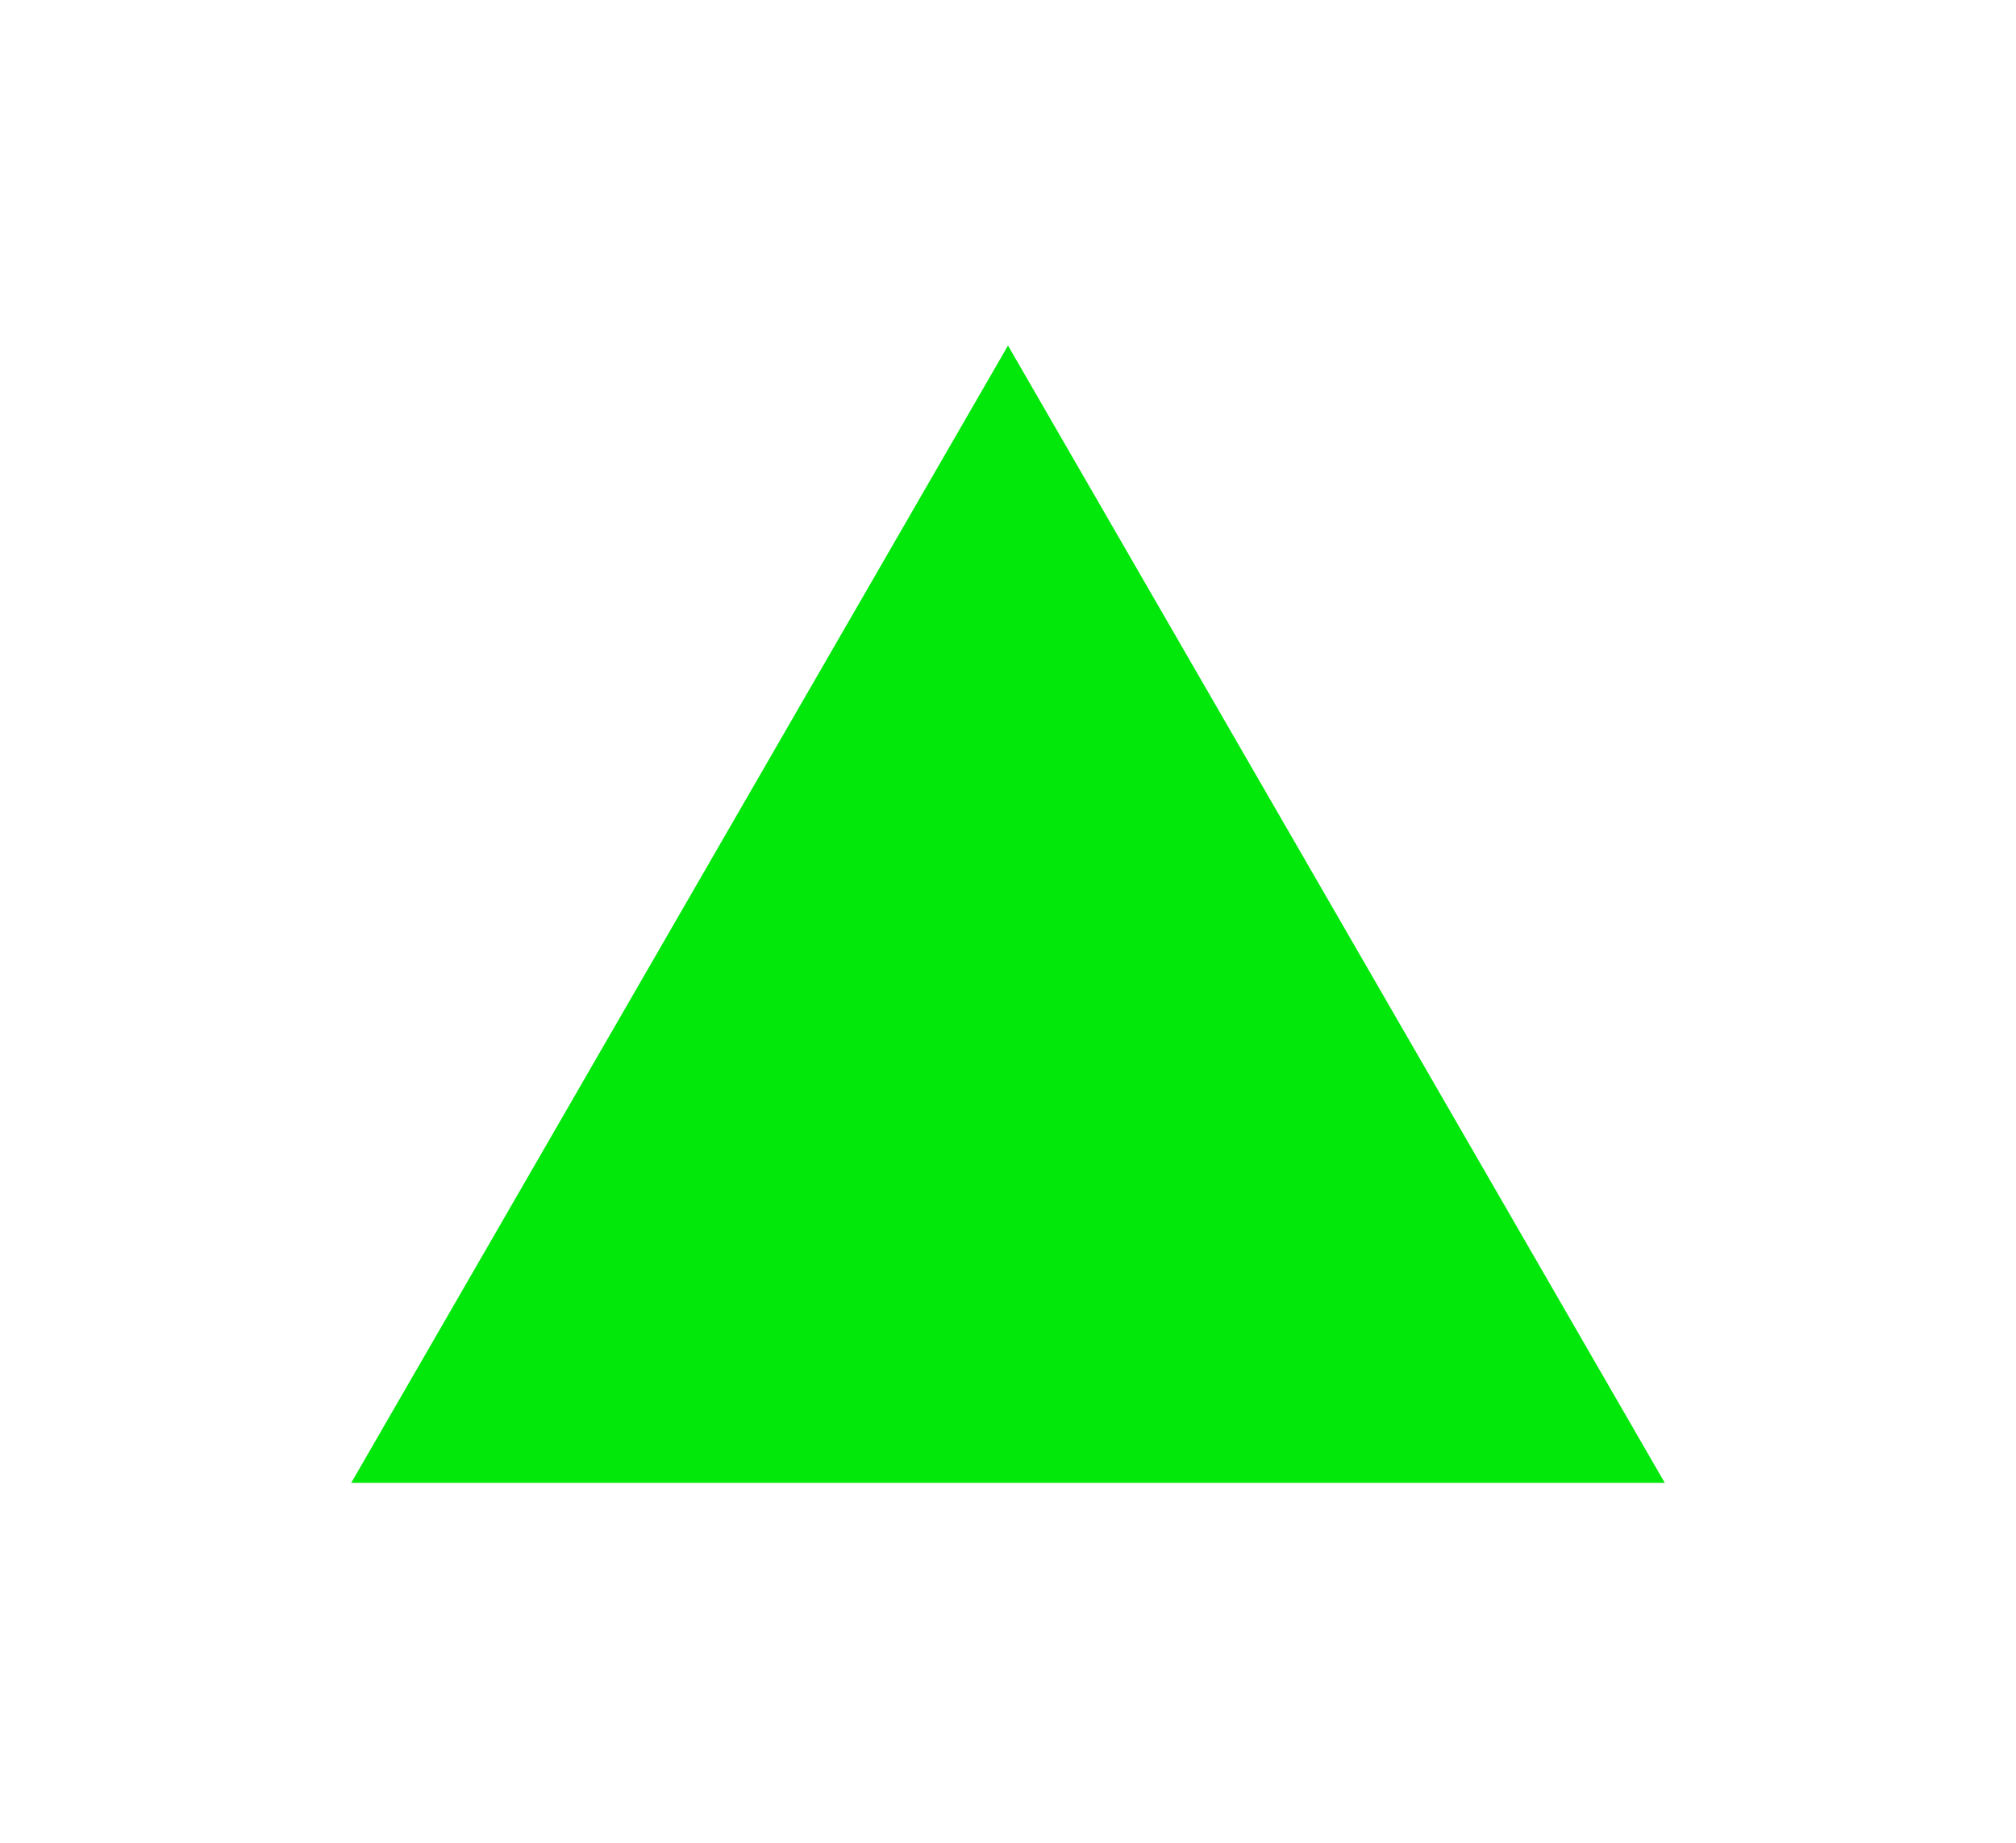 <svg width="105" height="96" viewBox="0 0 105 96" fill="none" xmlns="http://www.w3.org/2000/svg">
<g filter="url(#filter0_d)">
<path d="M52.5 12L86.708 71.25H18.292L52.5 12Z" fill="#02E80B"/>
</g>
<defs>
<filter id="filter0_d" x="0.292" y="0" width="104.416" height="95.25" filterUnits="userSpaceOnUse" color-interpolation-filters="sRGB">
<feFlood flood-opacity="0" result="BackgroundImageFix"/>
<feColorMatrix in="SourceAlpha" type="matrix" values="0 0 0 0 0 0 0 0 0 0 0 0 0 0 0 0 0 0 127 0"/>
<feOffset dy="6"/>
<feGaussianBlur stdDeviation="9"/>
<feColorMatrix type="matrix" values="0 0 0 0 0 0 0 0 0 0 0 0 0 0 0 0 0 0 0.06 0"/>
<feBlend mode="normal" in2="BackgroundImageFix" result="effect1_dropShadow"/>
<feBlend mode="normal" in="SourceGraphic" in2="effect1_dropShadow" result="shape"/>
</filter>
</defs>
</svg>
